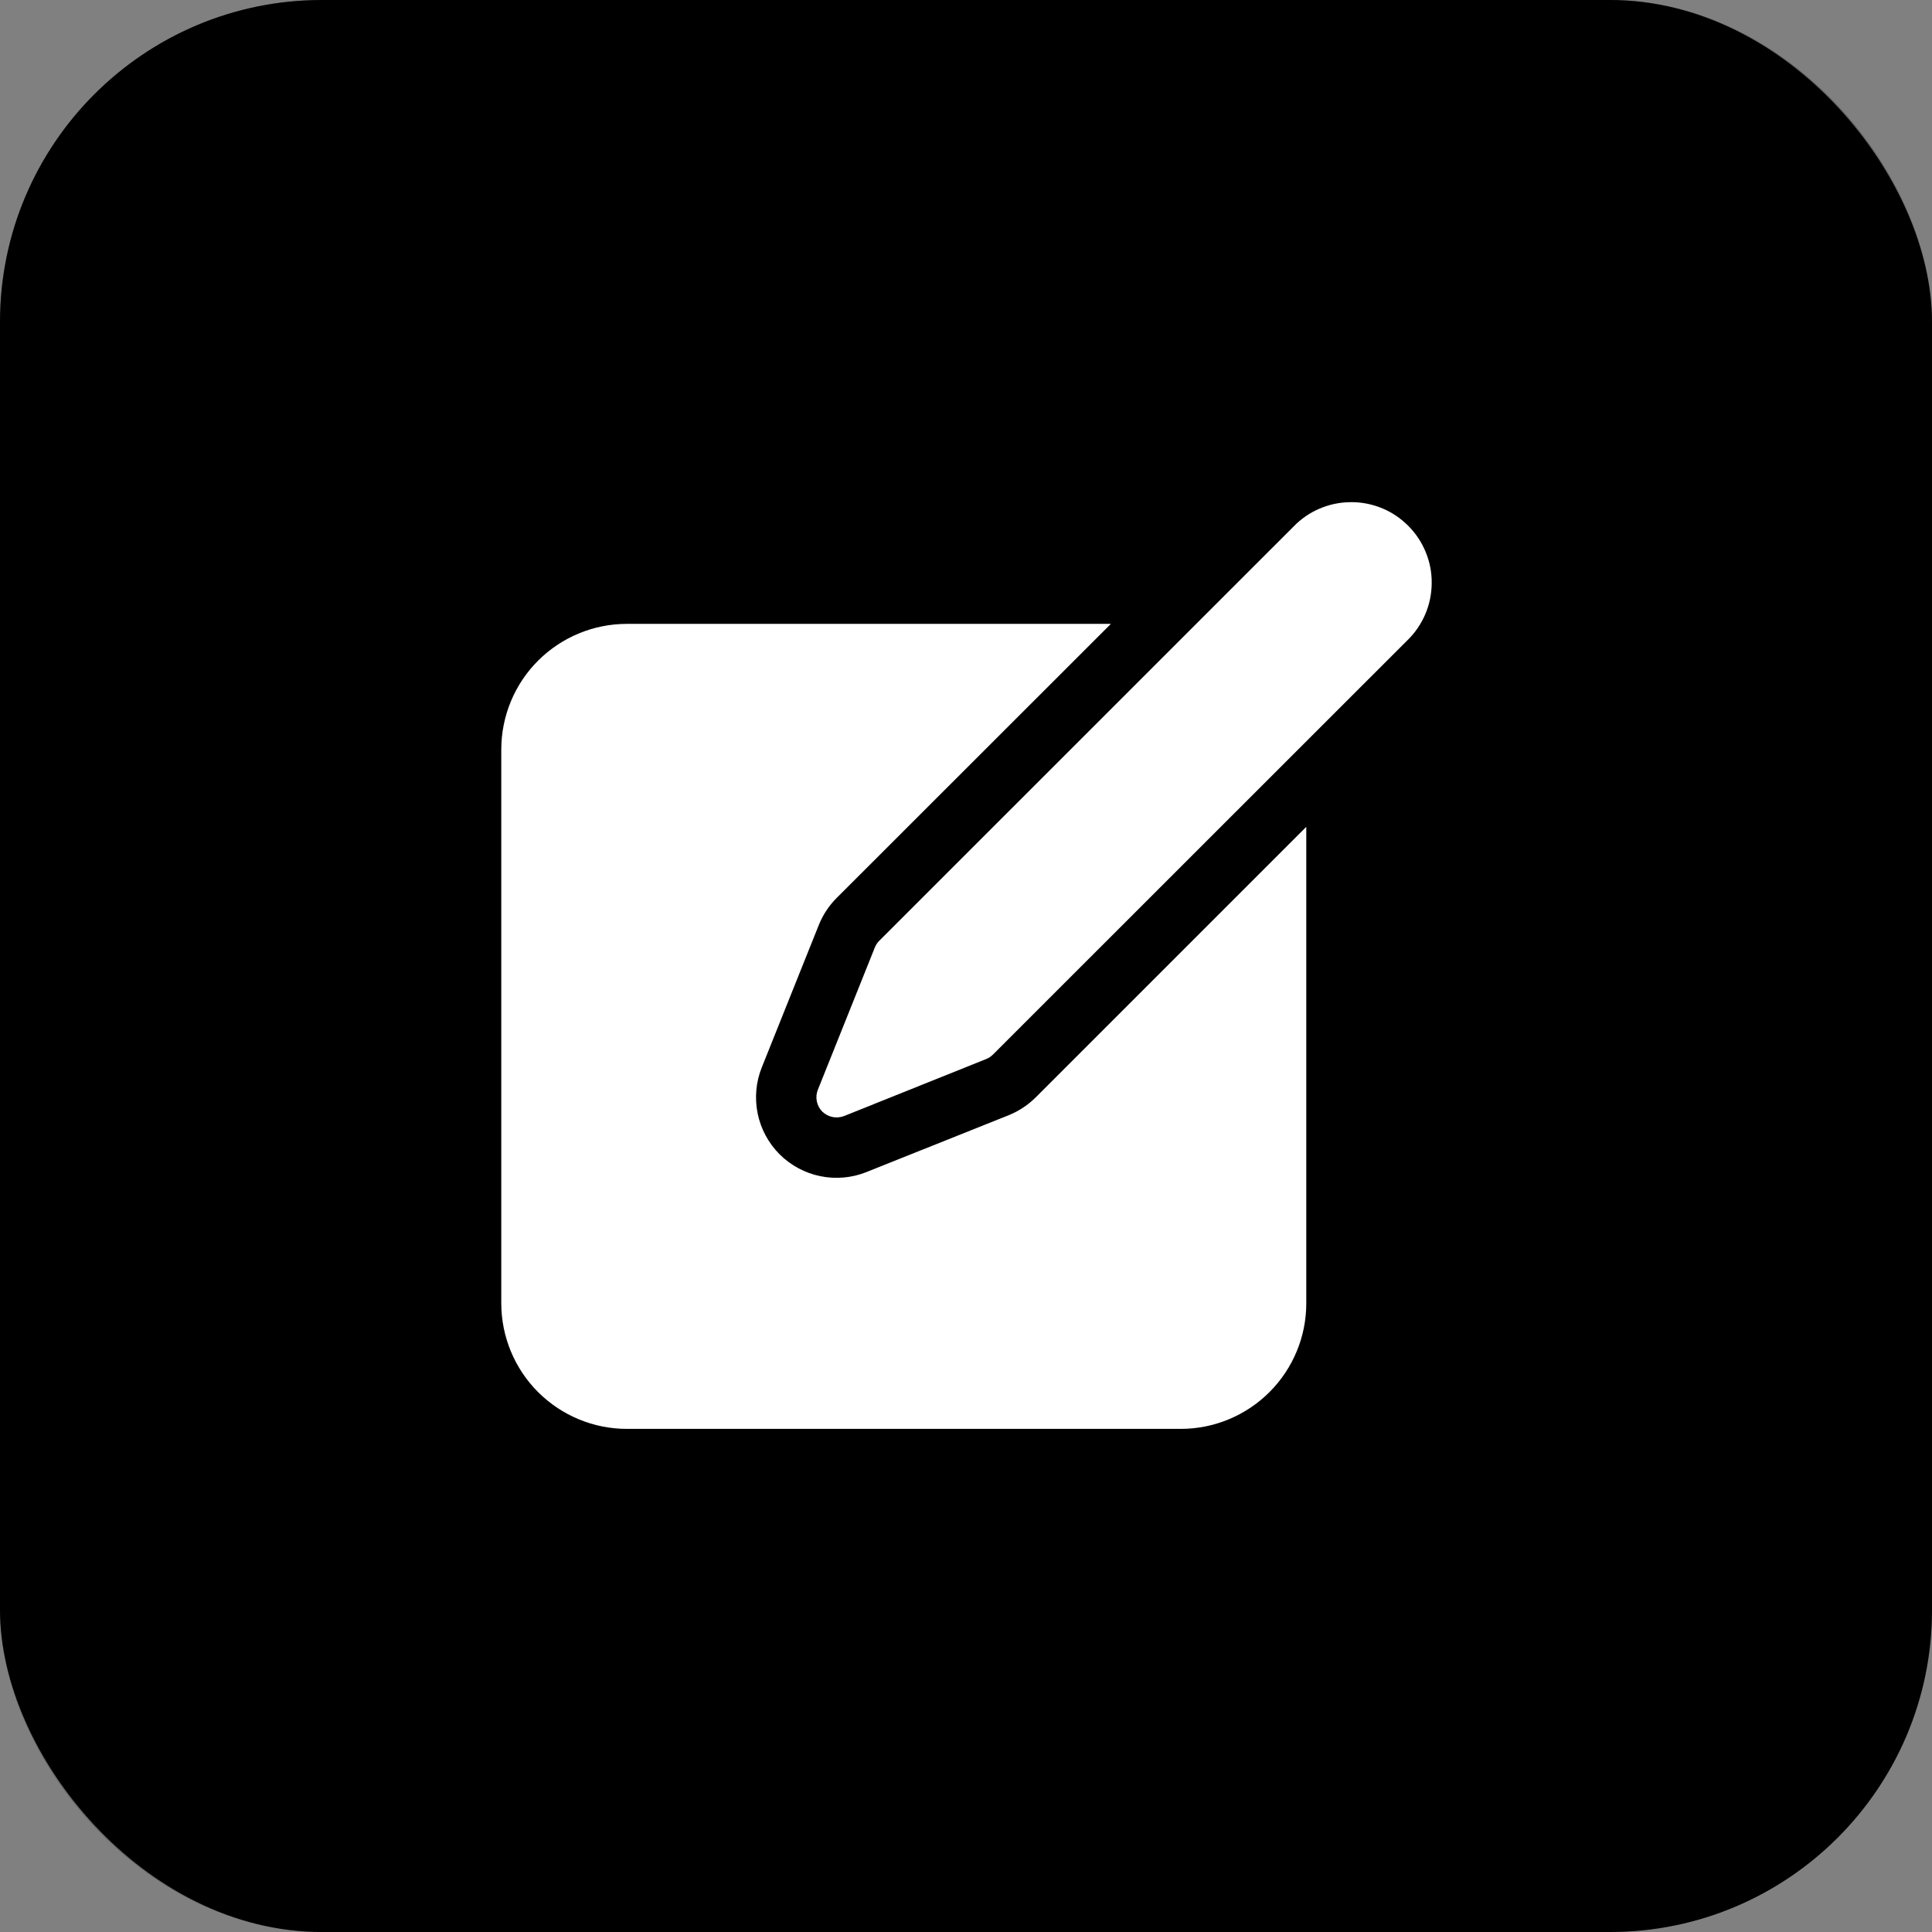 <svg width="24" height="24" viewBox="0 0 24 24" fill="none" xmlns="http://www.w3.org/2000/svg">
<rect x="0" y="0" width="24" height="24" fill="#808080" stroke="none"/>
<rect width="24" height="24" rx="4" fill="currentColor"/>
<rect x="0.5" y="0.5" width="23" height="23" rx="3.5" stroke="currentColor" stroke-opacity="0.2"/>
<path d="M12.866 13.632C12.77 13.727 12.656 13.803 12.531 13.853L10.763 14.56C10.581 14.633 10.382 14.65 10.191 14.611C9.999 14.572 9.823 14.477 9.684 14.339C9.546 14.2 9.451 14.024 9.412 13.833C9.373 13.641 9.39 13.442 9.463 13.26L10.171 11.492C10.221 11.367 10.296 11.252 10.392 11.156L13.8 7.75H7.786C7.373 7.75 6.977 7.915 6.684 8.207C6.392 8.499 6.228 8.895 6.227 9.309V16.192C6.228 16.605 6.392 17.001 6.684 17.293C6.977 17.585 7.373 17.75 7.786 17.75H14.669C15.082 17.75 15.478 17.585 15.77 17.293C16.062 17.001 16.227 16.605 16.227 16.192V10.271L12.866 13.632Z" fill="white"/>
<path d="M16.067 6.543L10.922 11.687C10.898 11.711 10.879 11.74 10.867 11.771L10.159 13.539C10.141 13.584 10.137 13.634 10.147 13.682C10.157 13.73 10.18 13.774 10.215 13.809C10.25 13.843 10.294 13.866 10.342 13.876C10.389 13.886 10.439 13.881 10.485 13.864L12.25 13.156C12.281 13.144 12.31 13.125 12.334 13.101L17.48 7.957C17.576 7.865 17.652 7.754 17.704 7.633C17.757 7.511 17.784 7.379 17.785 7.247C17.787 7.114 17.762 6.982 17.711 6.859C17.661 6.736 17.587 6.625 17.493 6.531C17.399 6.437 17.288 6.362 17.165 6.312C17.042 6.262 16.91 6.236 16.777 6.238C16.645 6.239 16.513 6.266 16.391 6.319C16.269 6.371 16.159 6.447 16.067 6.543Z" fill="white"/>
</svg>
